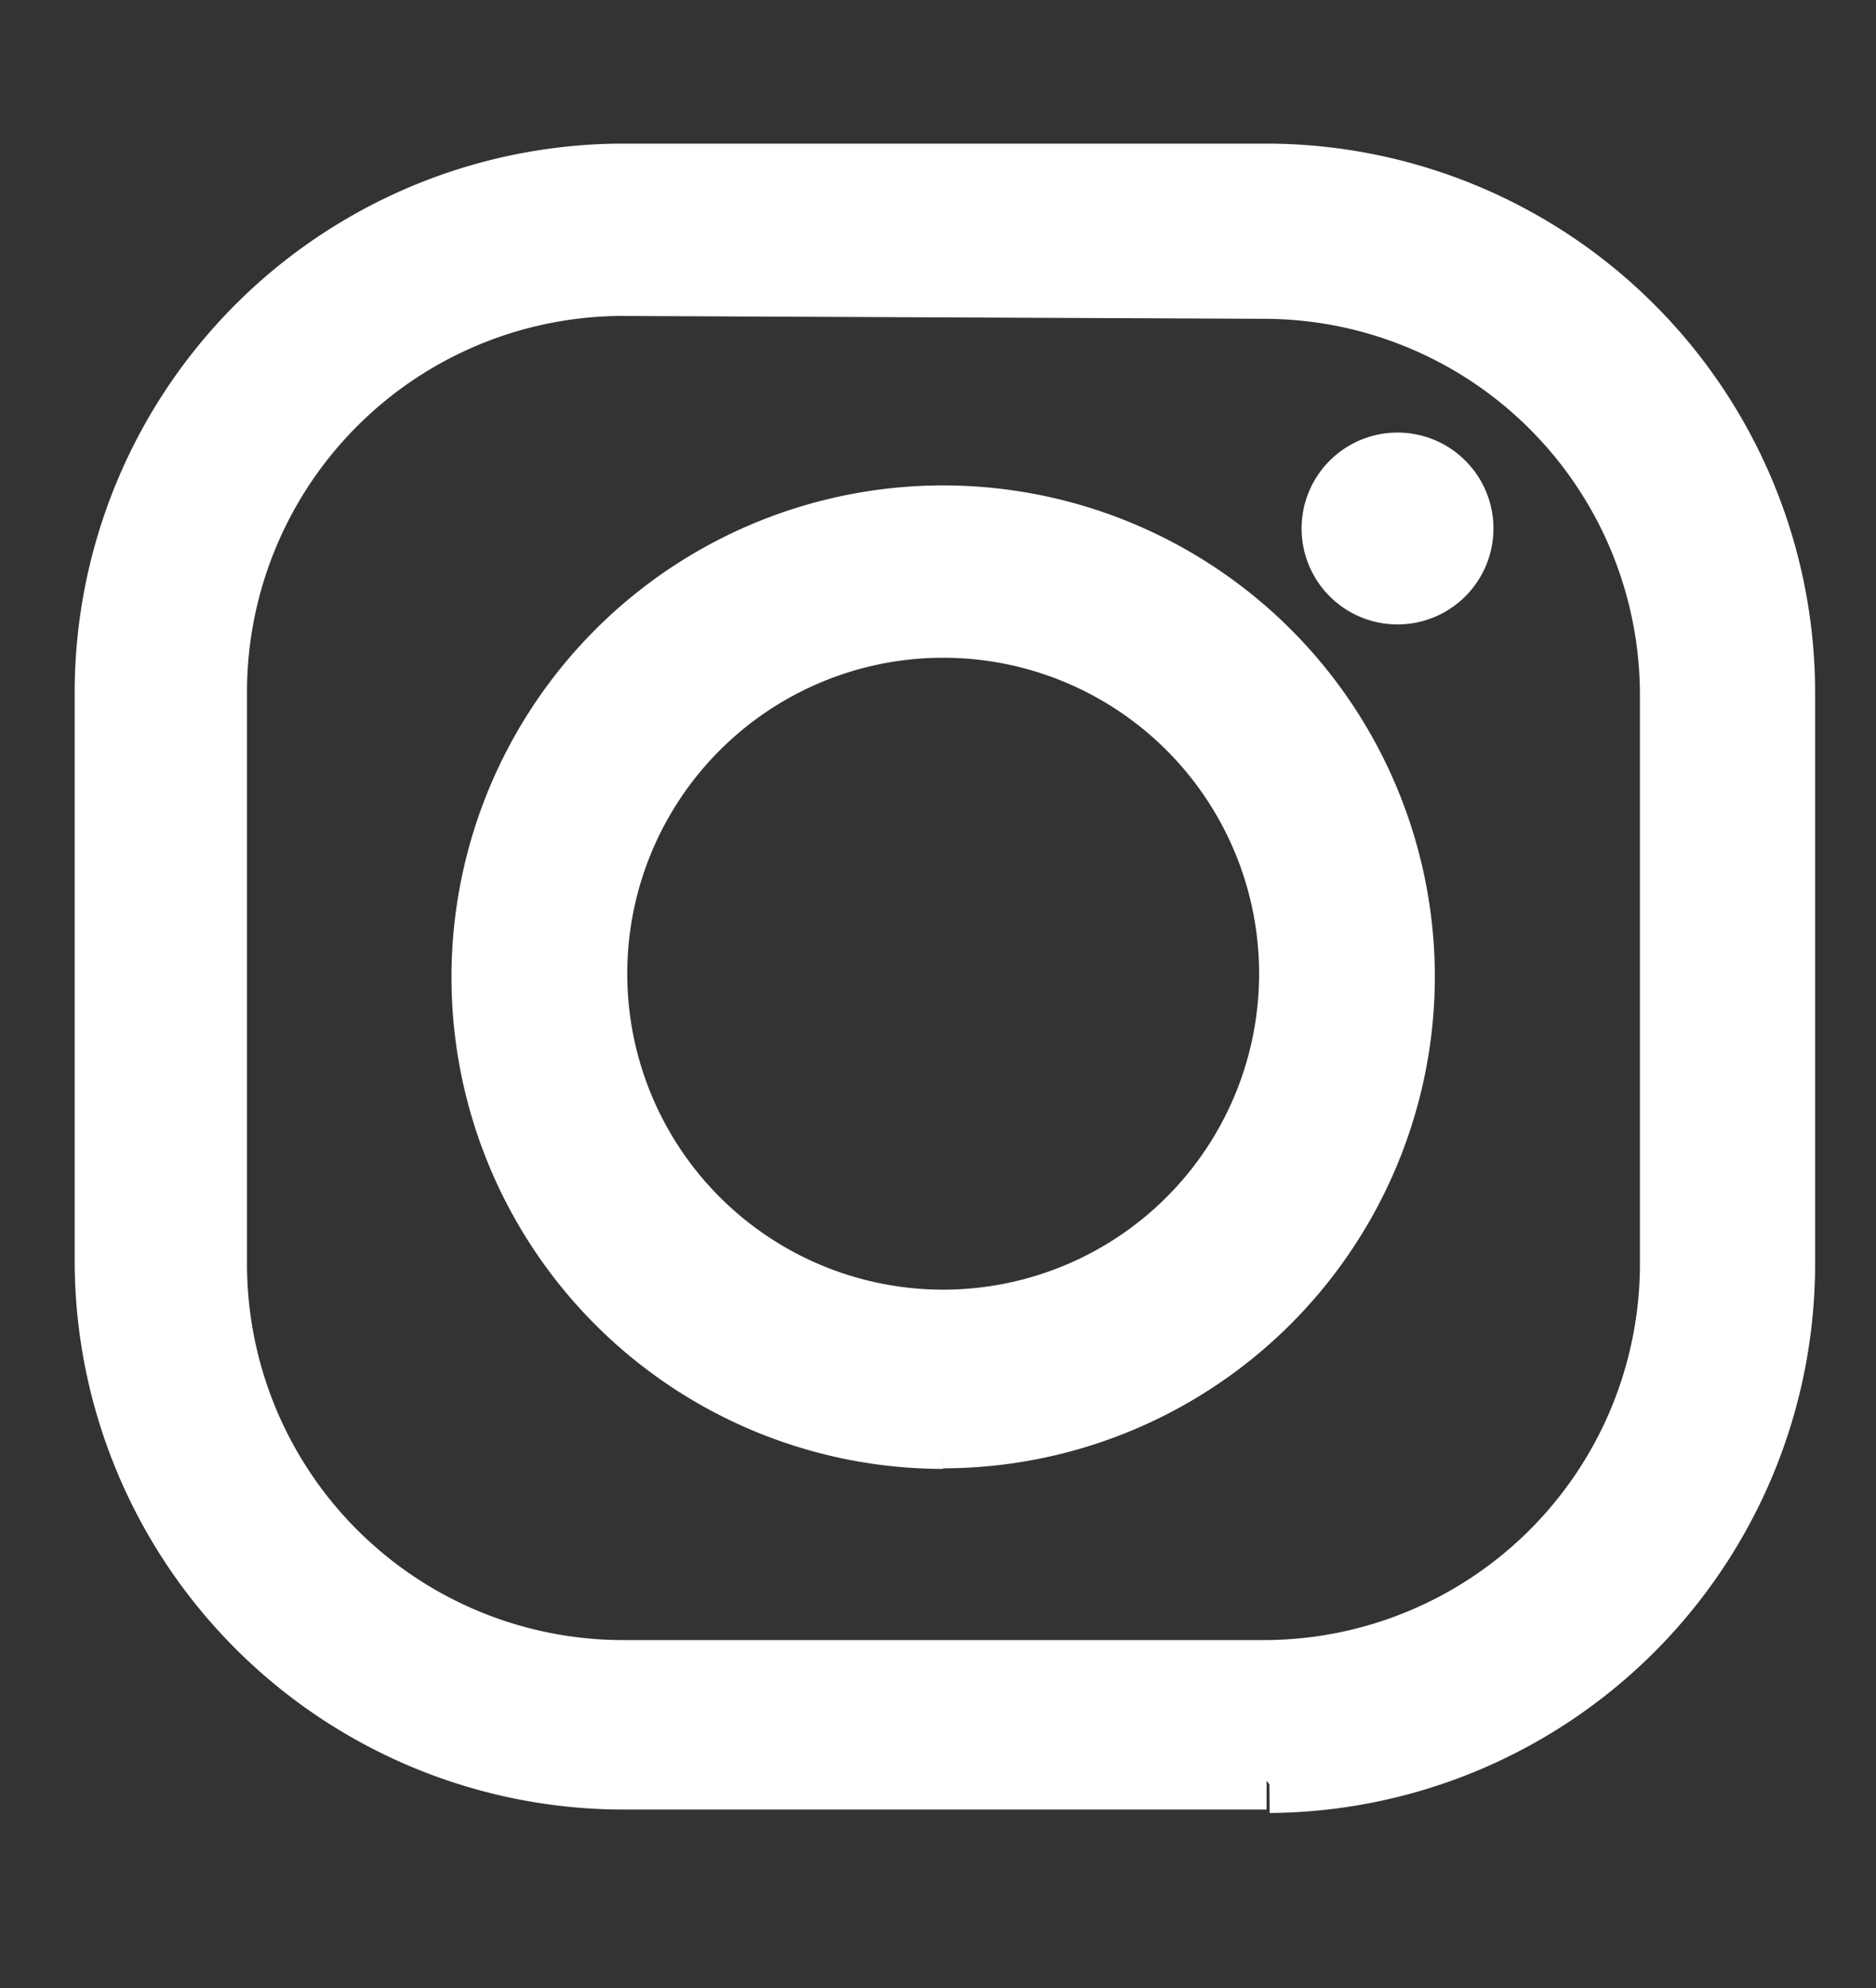 <svg id="Layer_1" data-name="Layer 1" xmlns="http://www.w3.org/2000/svg" viewBox="0 0 32.66 34.61"
><rect x="0" y="0" width="32.66" height="34.61" fill="#333333" stroke="none"/><defs>
<style>.cls-1,.cls-2{fill:#fff;}.cls-1{stroke:#fff;stroke-miterlimit:10;}</style></defs><title>redes</title><path class="cls-1" d="M22.05,31H10.8a9.06,9.06,0,0,1-9-9.06V12.05A9.06,9.06,0,0,1,10.8,3H22.05a9.06,9.06,0,0,1,9.05,9.05V22a9.06,9.06,0,0,1-9,9.06M10.8,5a7.05,7.05,0,0,0-7,7V22a7.05,7.05,0,0,0,7,7.05H22.05a7.05,7.05,0,0,0,7-7V12.05a7.05,7.05,0,0,0-7-7Z"/><path class="cls-1" d="M16.42,25.07A8.06,8.06,0,1,1,24.48,17a8.07,8.07,0,0,1-8.06,8.06m0-14.11a6,6,0,1,0,6,6.05,6,6,0,0,0-6-6.05"/><path class="cls-2" d="M26,9.2a1.67,1.67,0,1,1-1.67-1.67A1.67,1.67,0,0,1,26,9.2"/></svg>